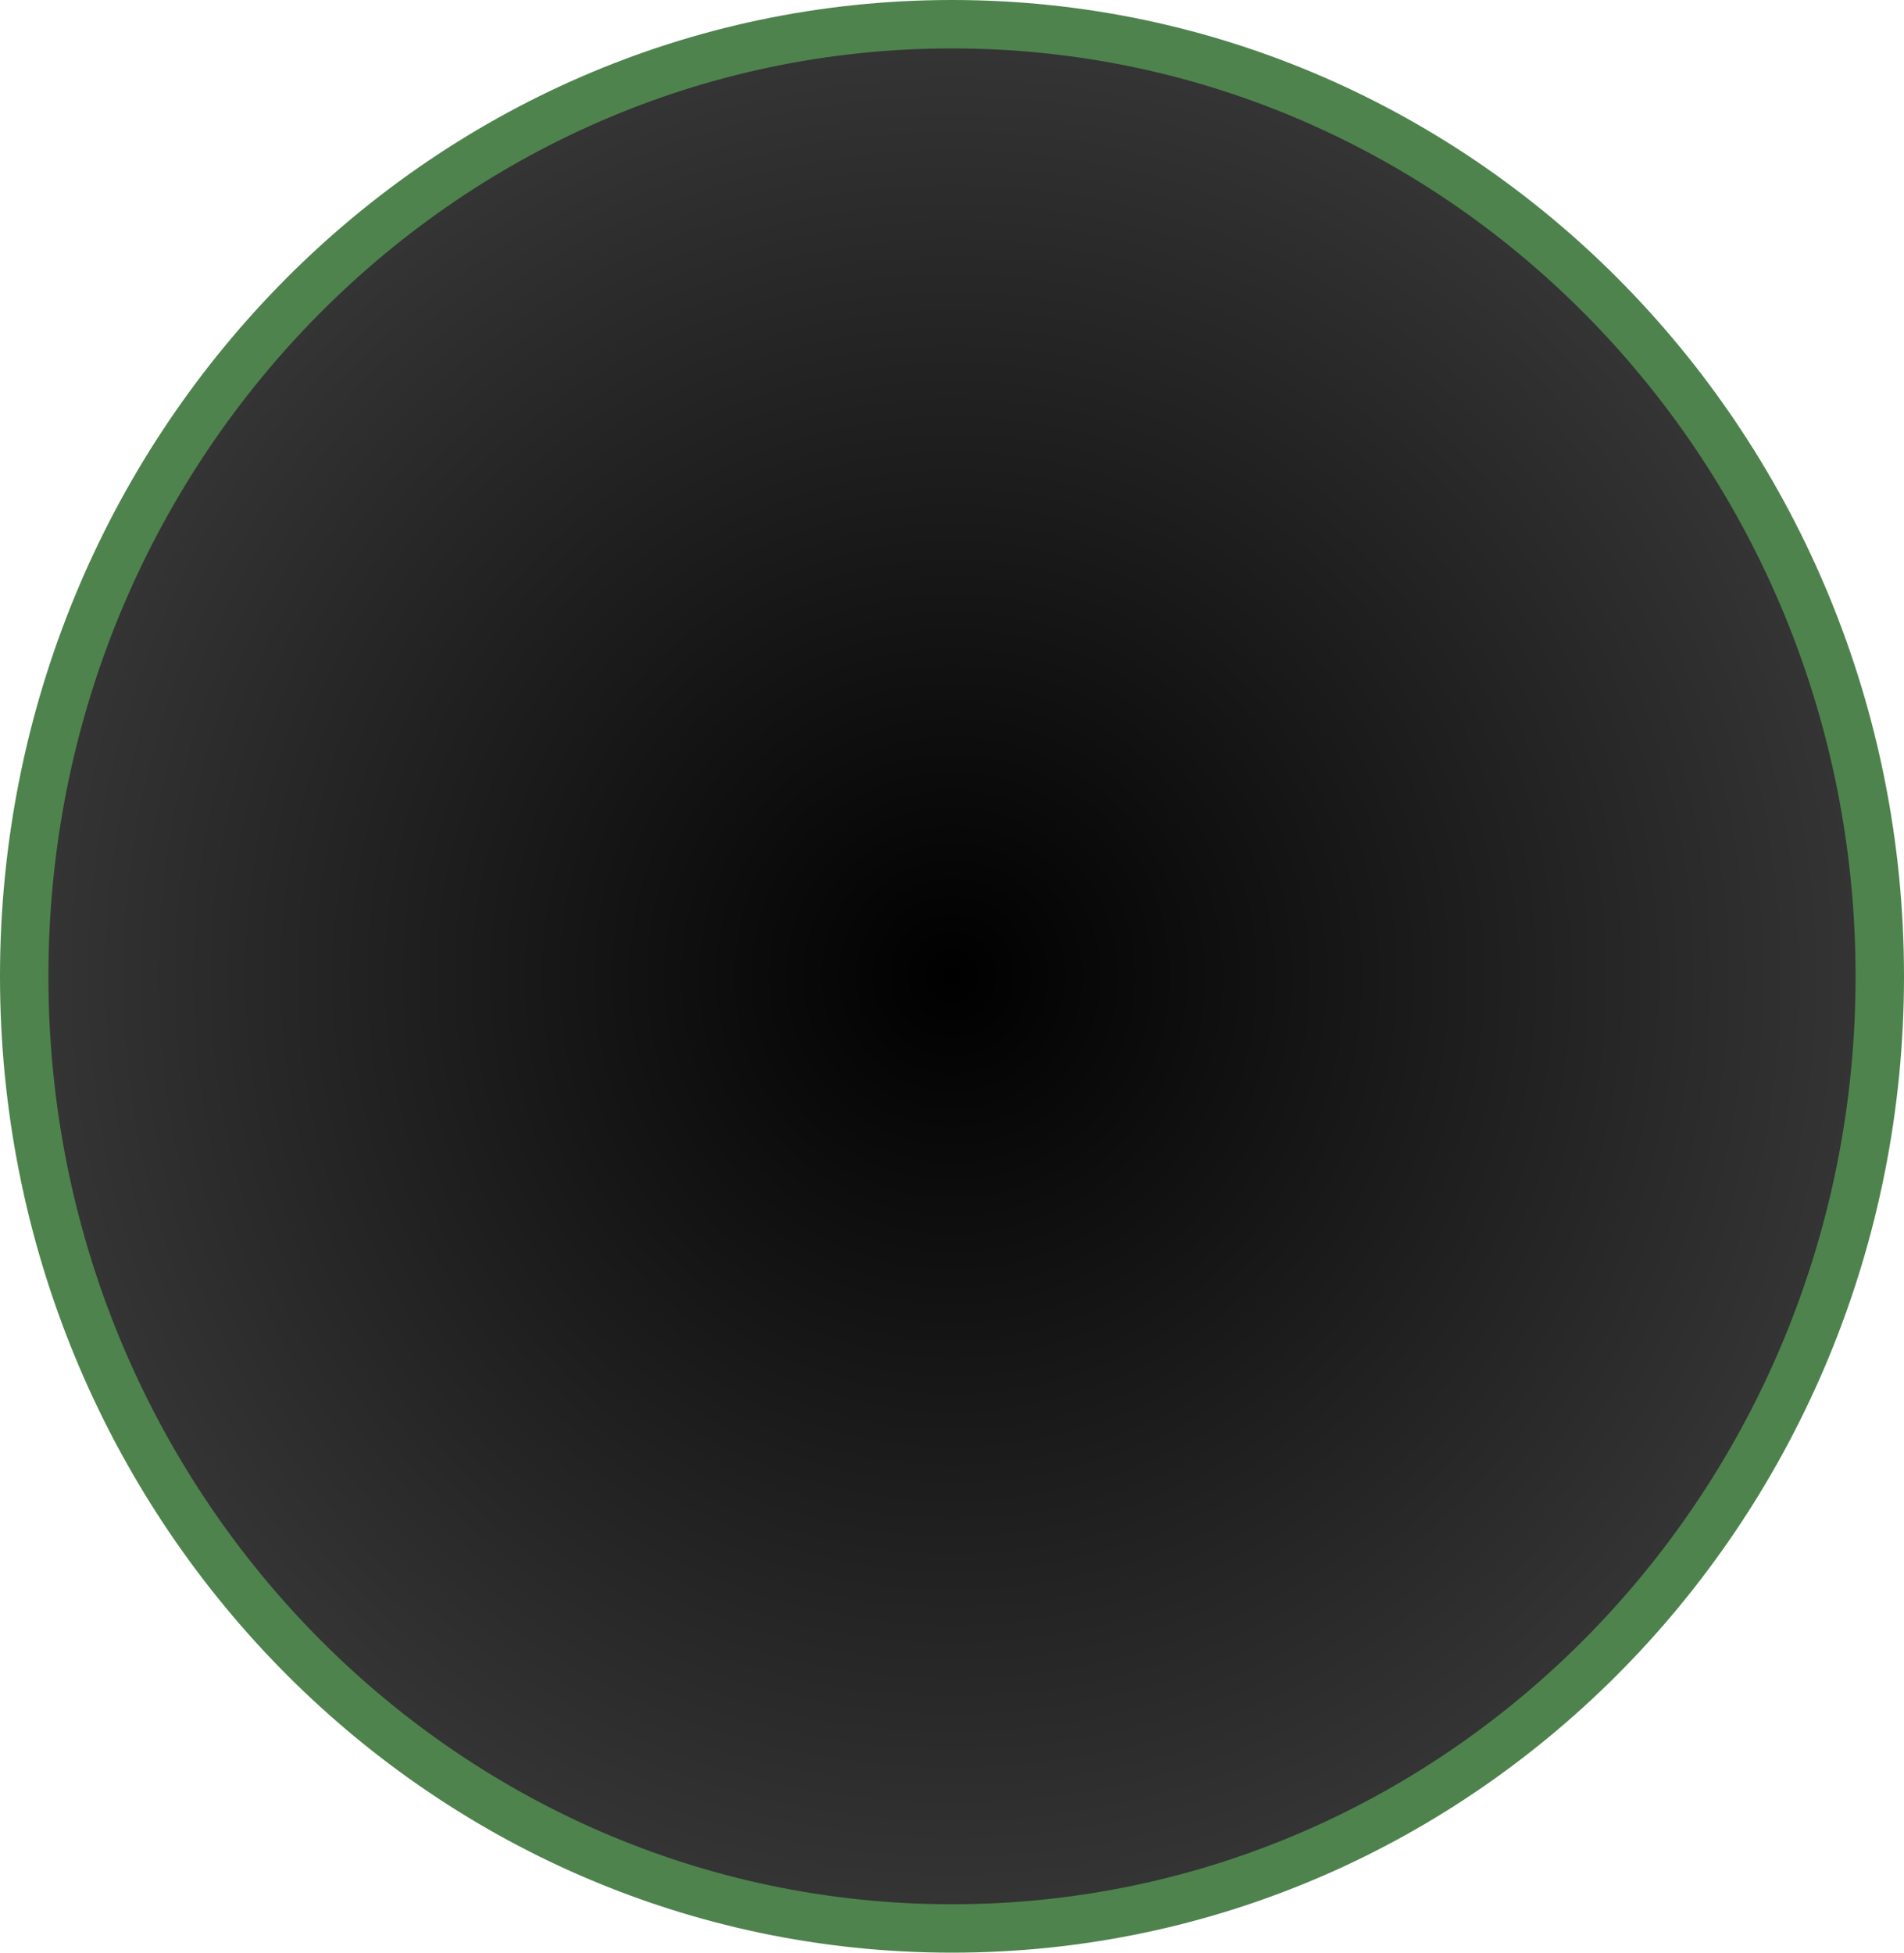 <svg width="118" height="121" fill="none" xmlns="http://www.w3.org/2000/svg">
  <path d="M59 119.5c31.8 0 57.5-26.45 57.5-59S90.8 1.5 59 1.5 1.5 27.95 1.5 60.5s25.7 59 57.5 59Z" fill="url(#a)" stroke="#4E834D" stroke-width="3"/>
  <defs>
    <radialGradient id="a" cx="0" cy="0" r="1" gradientUnits="userSpaceOnUse" gradientTransform="matrix(0 57.5 -56 0 59 60.5)">
      <stop/>
      <stop offset="1" stop-color="#343434"/>
    </radialGradient>
  </defs>
</svg>
